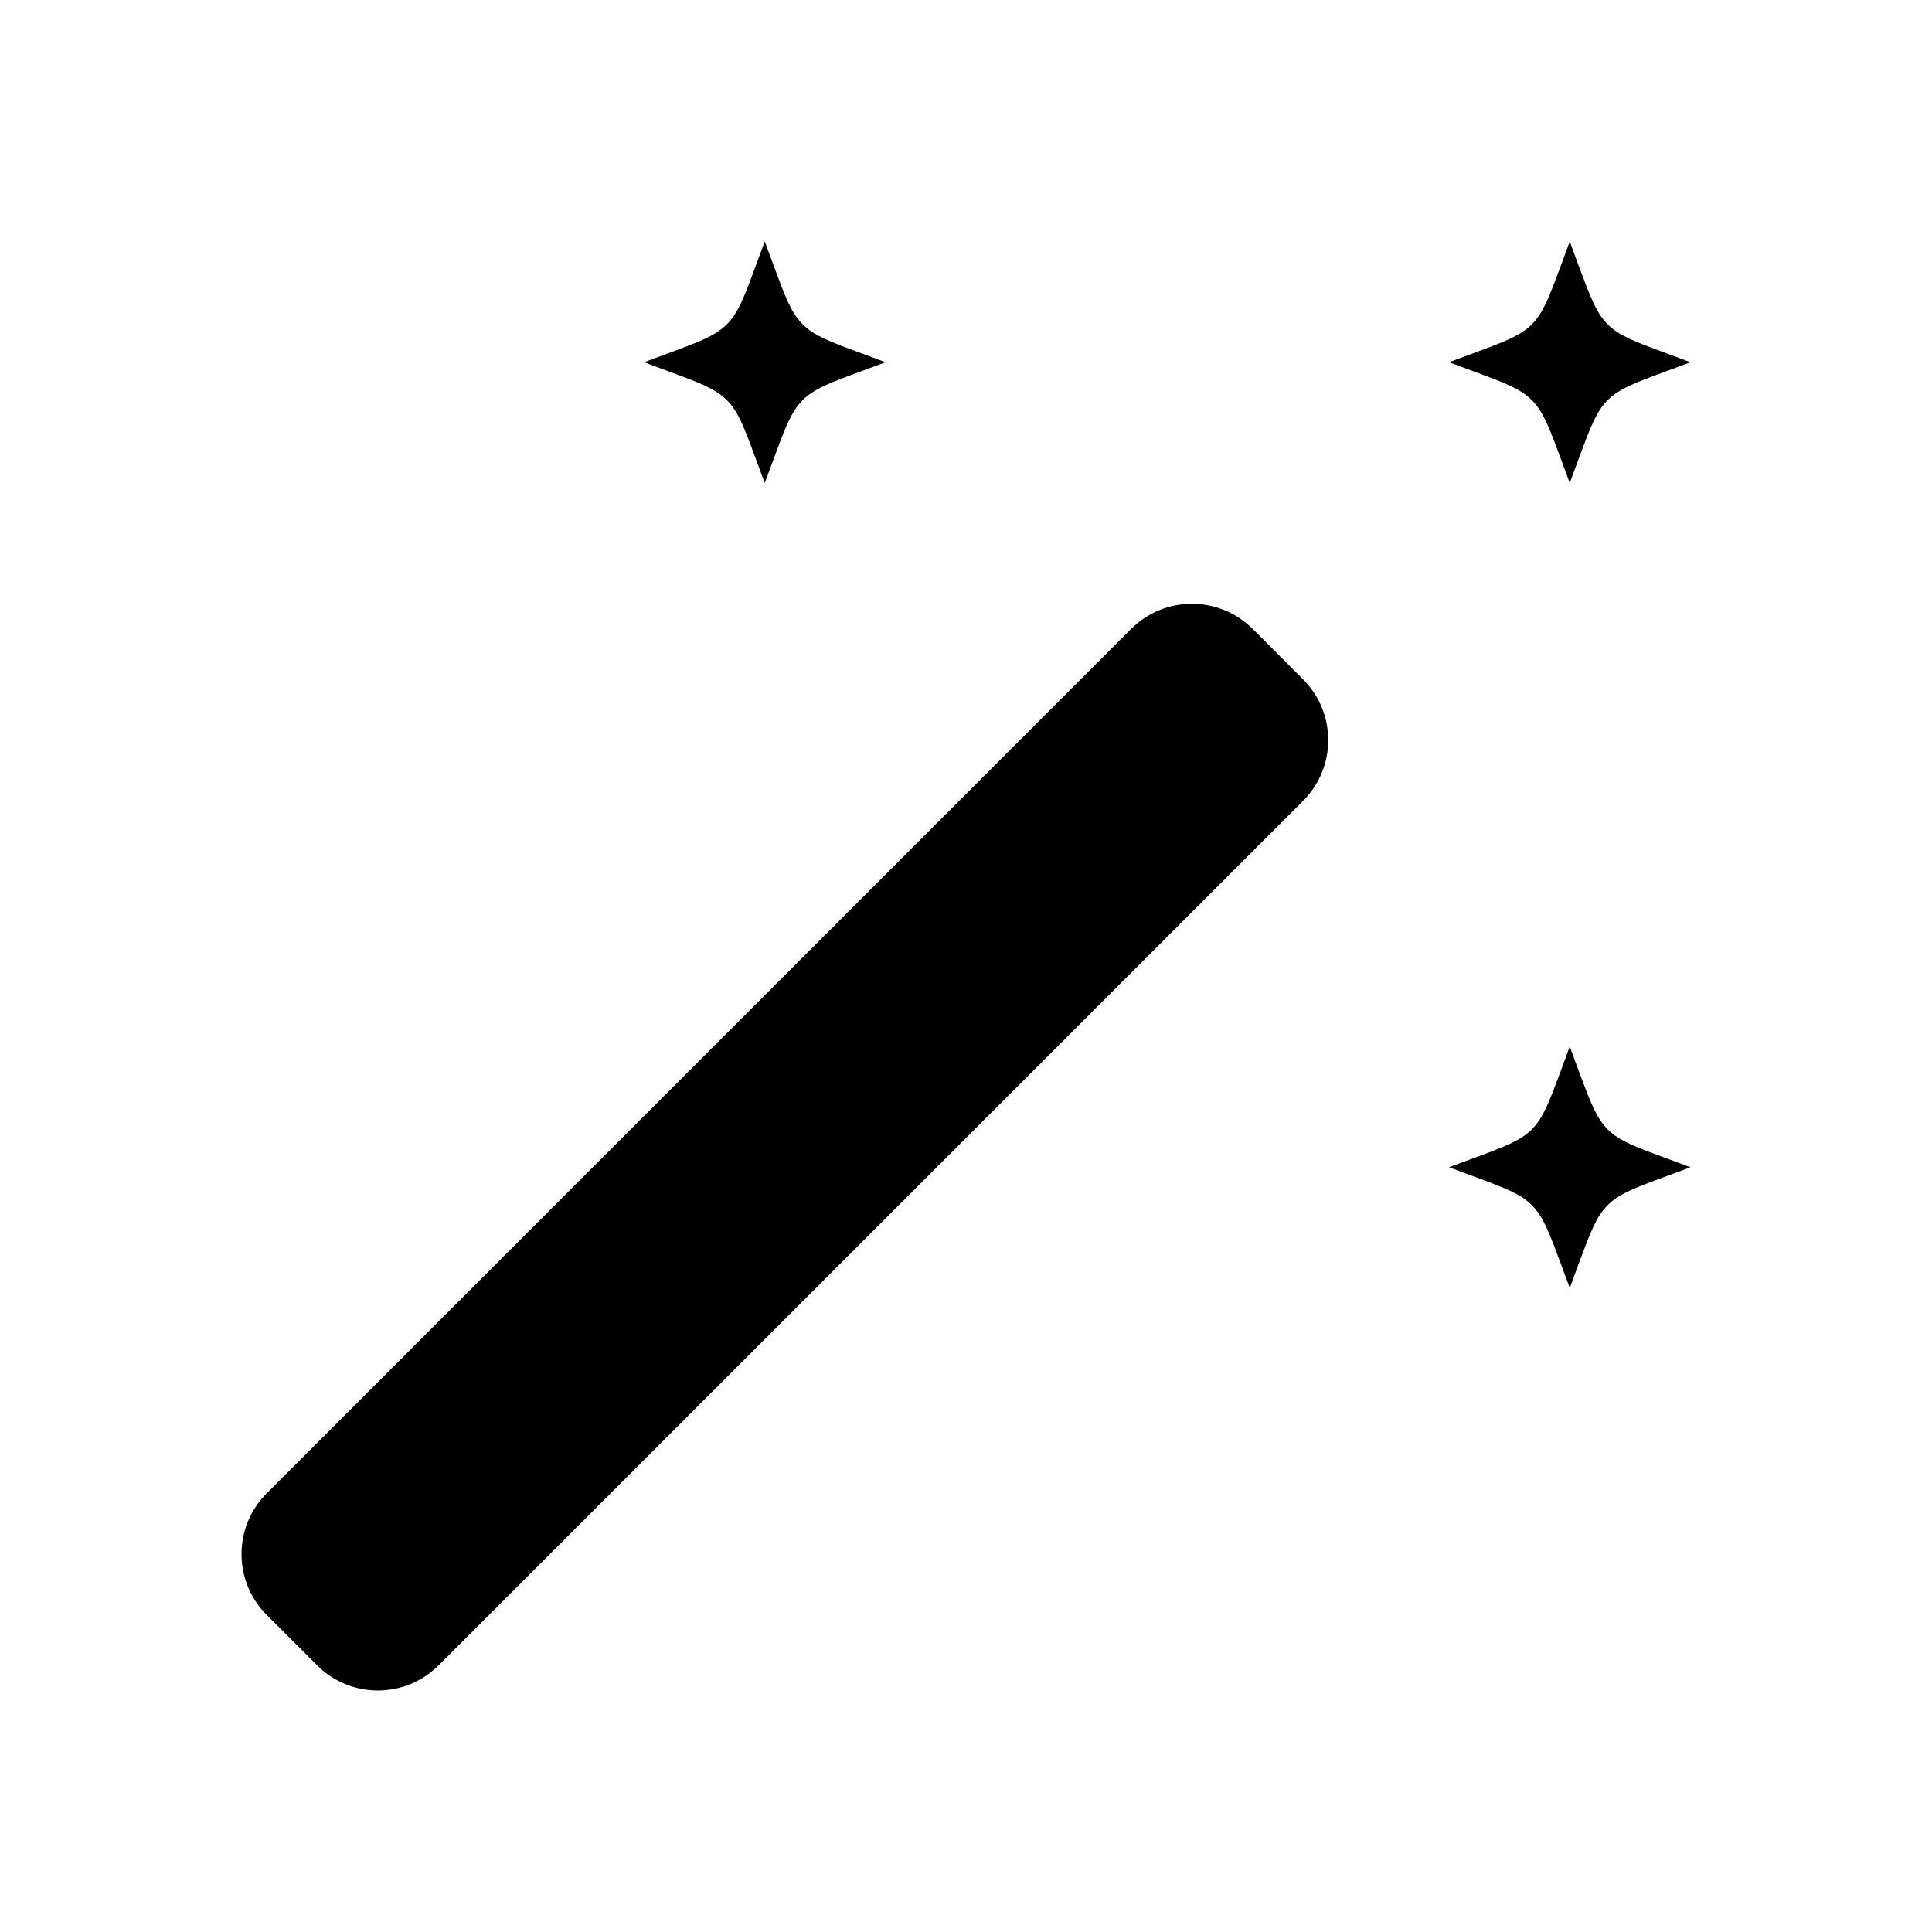 <svg viewBox="0 0 24 24" xmlns="http://www.w3.org/2000/svg"><path d="M11.5 10.434L13.5 12.434"/><path d="M3.313 20.061L3.939 20.687C4.356 21.104 5.032 21.104 5.449 20.687L16.187 9.949C16.604 9.532 16.604 8.856 16.187 8.439L15.562 7.813C15.144 7.396 14.468 7.396 14.051 7.813L3.313 18.551C2.896 18.968 2.896 19.644 3.313 20.061Z"/><path d="M19.5 3L19.39 3.299C19.244 3.69 19.172 3.886 19.029 4.029C18.886 4.172 18.69 4.245 18.299 4.389L18 4.5L18.299 4.611C18.69 4.755 18.886 4.828 19.029 4.971C19.172 5.114 19.244 5.31 19.39 5.701L19.5 6L19.61 5.701C19.756 5.31 19.828 5.114 19.971 4.971C20.114 4.828 20.31 4.755 20.701 4.611L21 4.5L20.701 4.389C20.31 4.245 20.114 4.172 19.971 4.029C19.828 3.886 19.756 3.69 19.61 3.299L19.5 3Z"/><path d="M19.5 13L19.39 13.299C19.244 13.69 19.172 13.886 19.029 14.029C18.886 14.172 18.69 14.245 18.299 14.389L18 14.5L18.299 14.611C18.69 14.755 18.886 14.828 19.029 14.971C19.172 15.114 19.244 15.31 19.39 15.701L19.5 16L19.61 15.701C19.756 15.31 19.828 15.114 19.971 14.971C20.114 14.828 20.31 14.755 20.701 14.611L21 14.5L20.701 14.389C20.31 14.245 20.114 14.172 19.971 14.029C19.828 13.886 19.756 13.69 19.61 13.299L19.5 13Z"/><path d="M9.5 3L9.389 3.299C9.245 3.69 9.172 3.886 9.029 4.029C8.886 4.172 8.69 4.245 8.299 4.389L8 4.5L8.299 4.611C8.69 4.755 8.886 4.828 9.029 4.971C9.172 5.114 9.245 5.31 9.389 5.701L9.5 6L9.611 5.701C9.755 5.31 9.828 5.114 9.971 4.971C10.114 4.828 10.31 4.755 10.701 4.611L11 4.5L10.701 4.389C10.31 4.245 10.114 4.172 9.971 4.029C9.828 3.886 9.755 3.69 9.611 3.299L9.5 3Z"/></svg>